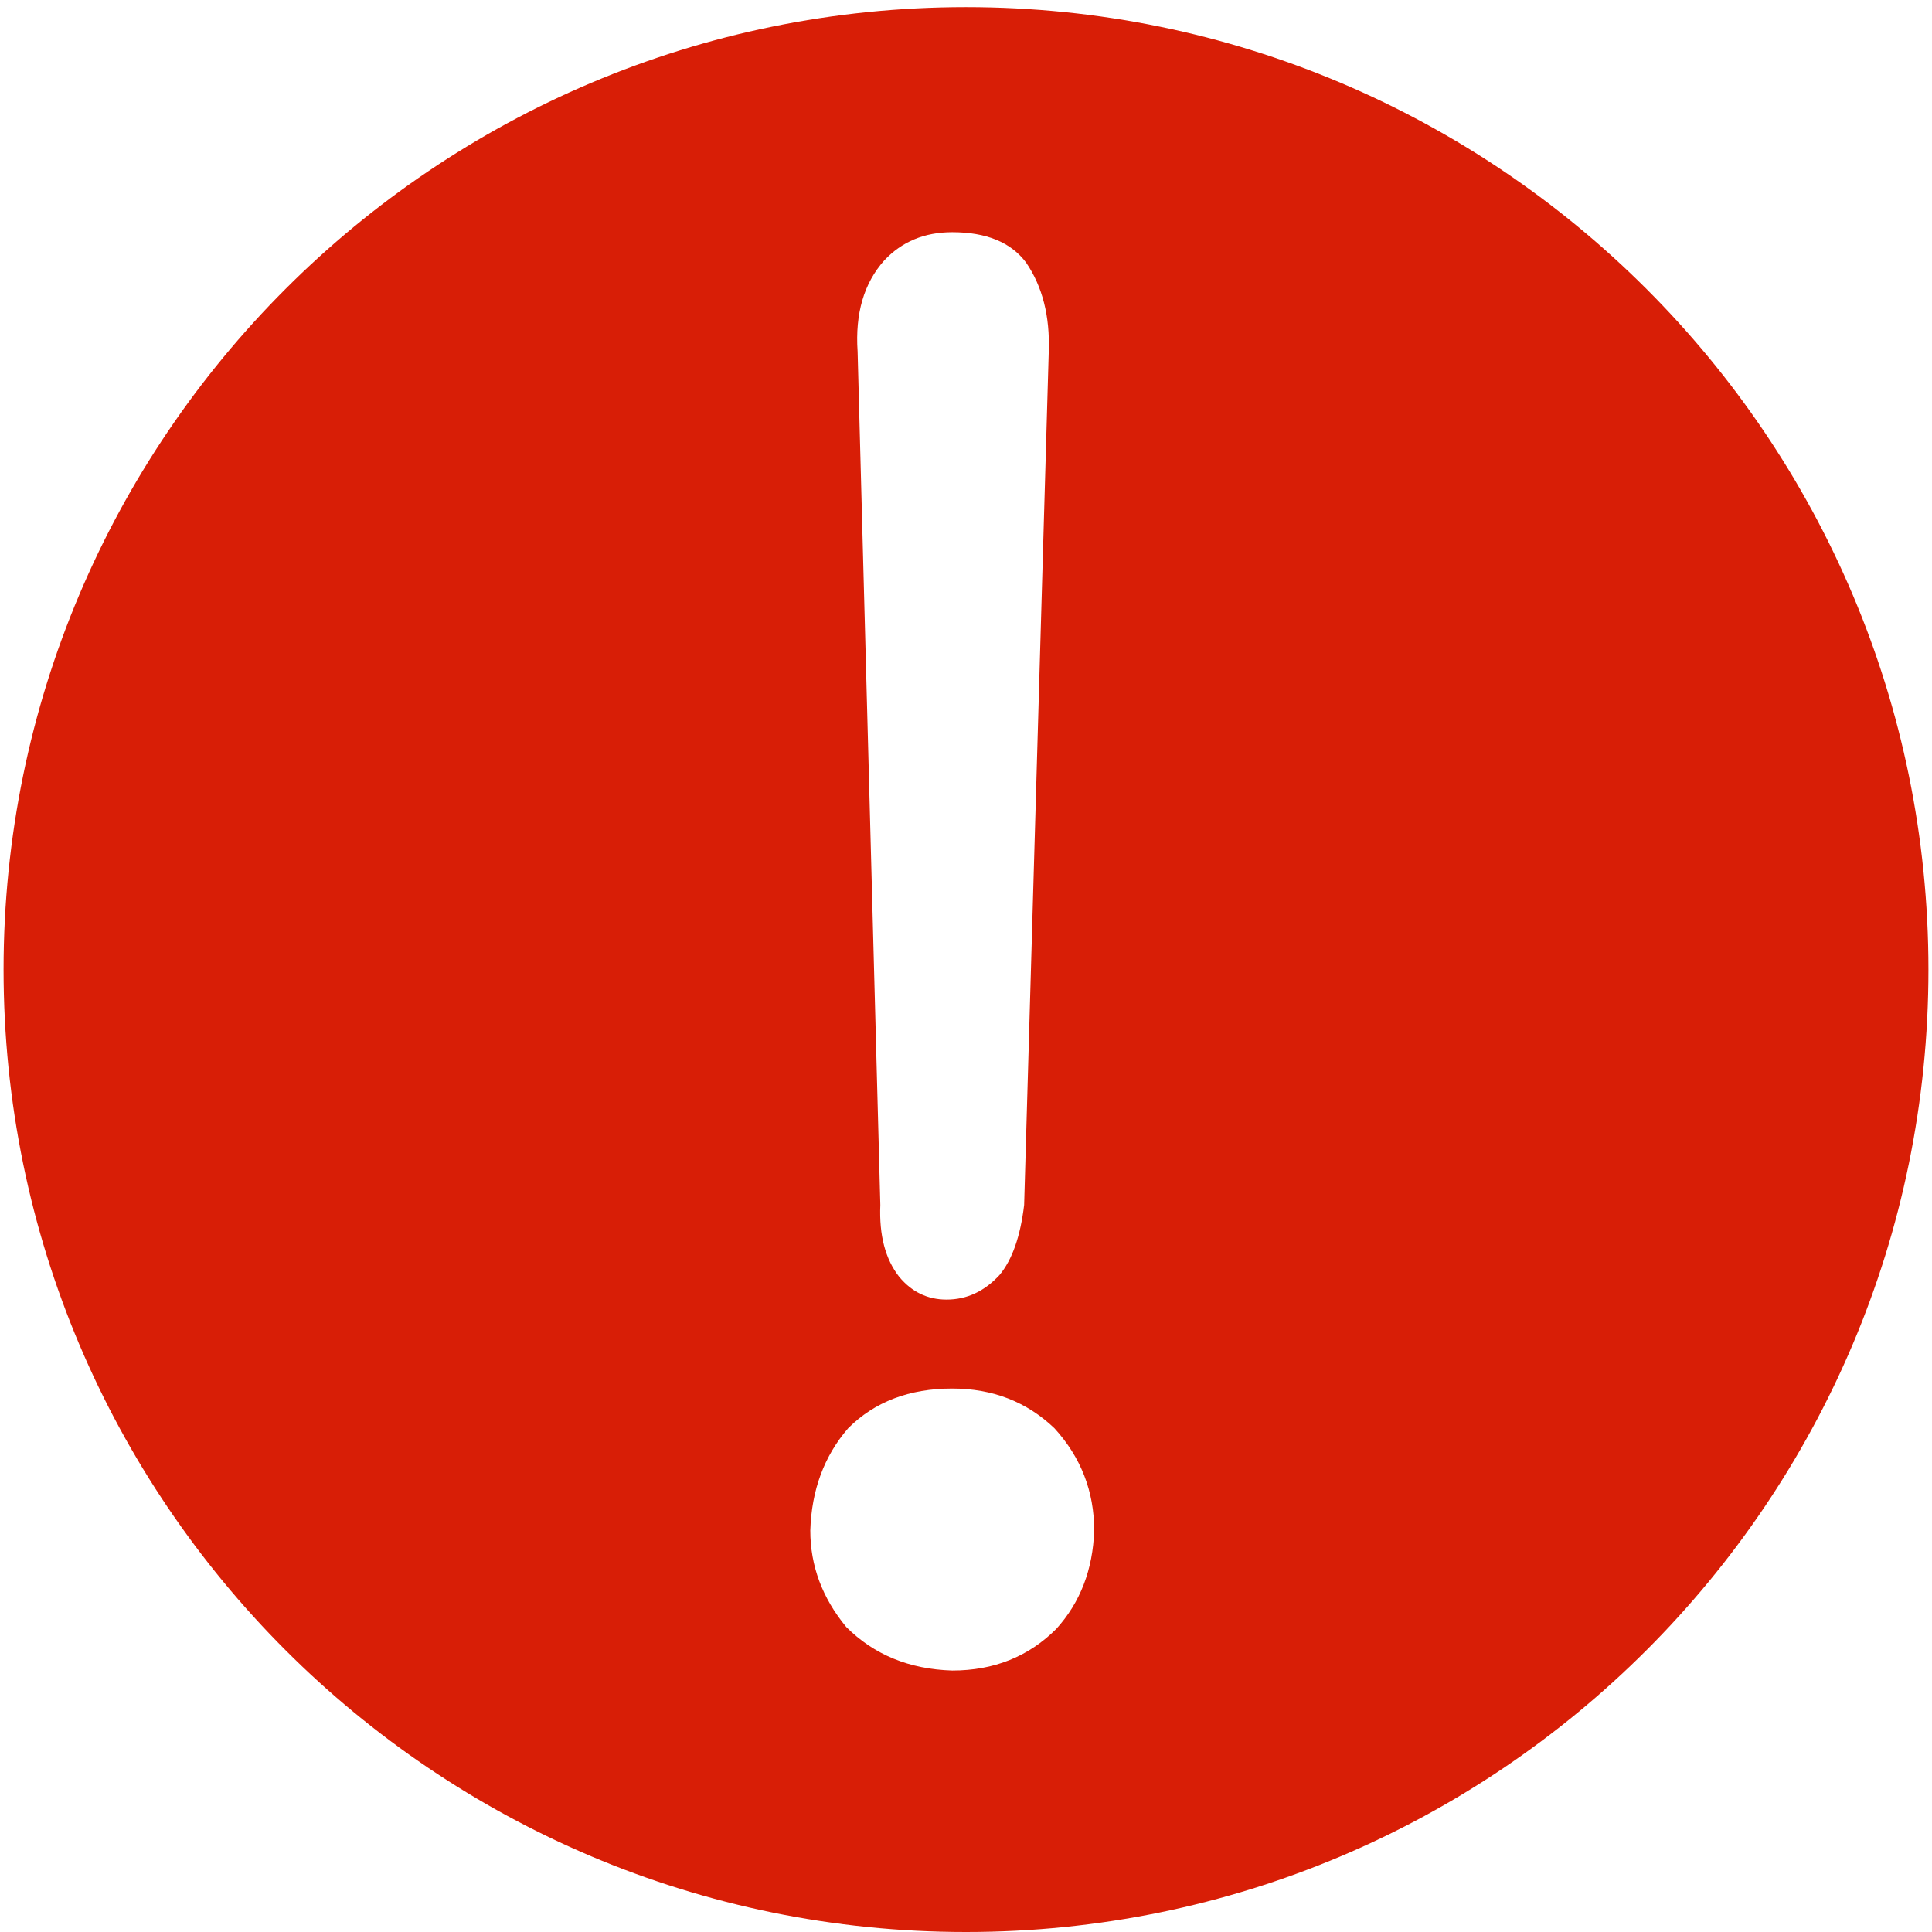 <svg t="1611043388480" class="icon" viewBox="0 0 1024 1024" version="1.1" xmlns="http://www.w3.org/2000/svg" p-id="7330" width="200" height="200"><path d="M512 3.778C230.275 3.778 1.892 232.162 1.892 513.887c0 281.73 228.383 510.113 510.108 510.113 281.73 0 510.113-228.383 510.113-510.113 0-281.72-228.388-510.108-510.113-510.108z m-43.41 134.345c9.359-10.029 21.39-15.047 36.114-15.047 18.052 0 31.092 5.36 39.114 16.05 8.693 12.707 12.697 28.43 12.041 47.147l-13.045 452.384c-1.997 16.711-6.359 29.085-13.035 37.107-8.023 8.703-17.392 13.045-28.086 13.045-10.024 0-18.395-4.014-25.076-12.041-7.362-9.349-10.705-22.071-10.029-38.111l-12.041-452.389c-1.346-20.064 3.338-36.114 14.043-48.145zM559.869 863.329c-14.714 14.714-33.094 22.081-55.164 22.081-22.742-0.686-41.474-8.381-56.173-23.074-12.712-15.395-19.055-32.433-19.055-51.161 0.655-21.395 7.352-39.447 20.059-54.161 14.038-14.048 32.428-21.057 55.17-21.057 21.4 0 39.457 7.009 54.176 21.057 14.033 15.395 21.052 33.442 21.052 54.161-0.671 20.735-7.362 38.121-20.064 52.154z" fill="#D81E06" p-id="7331"></path></svg>